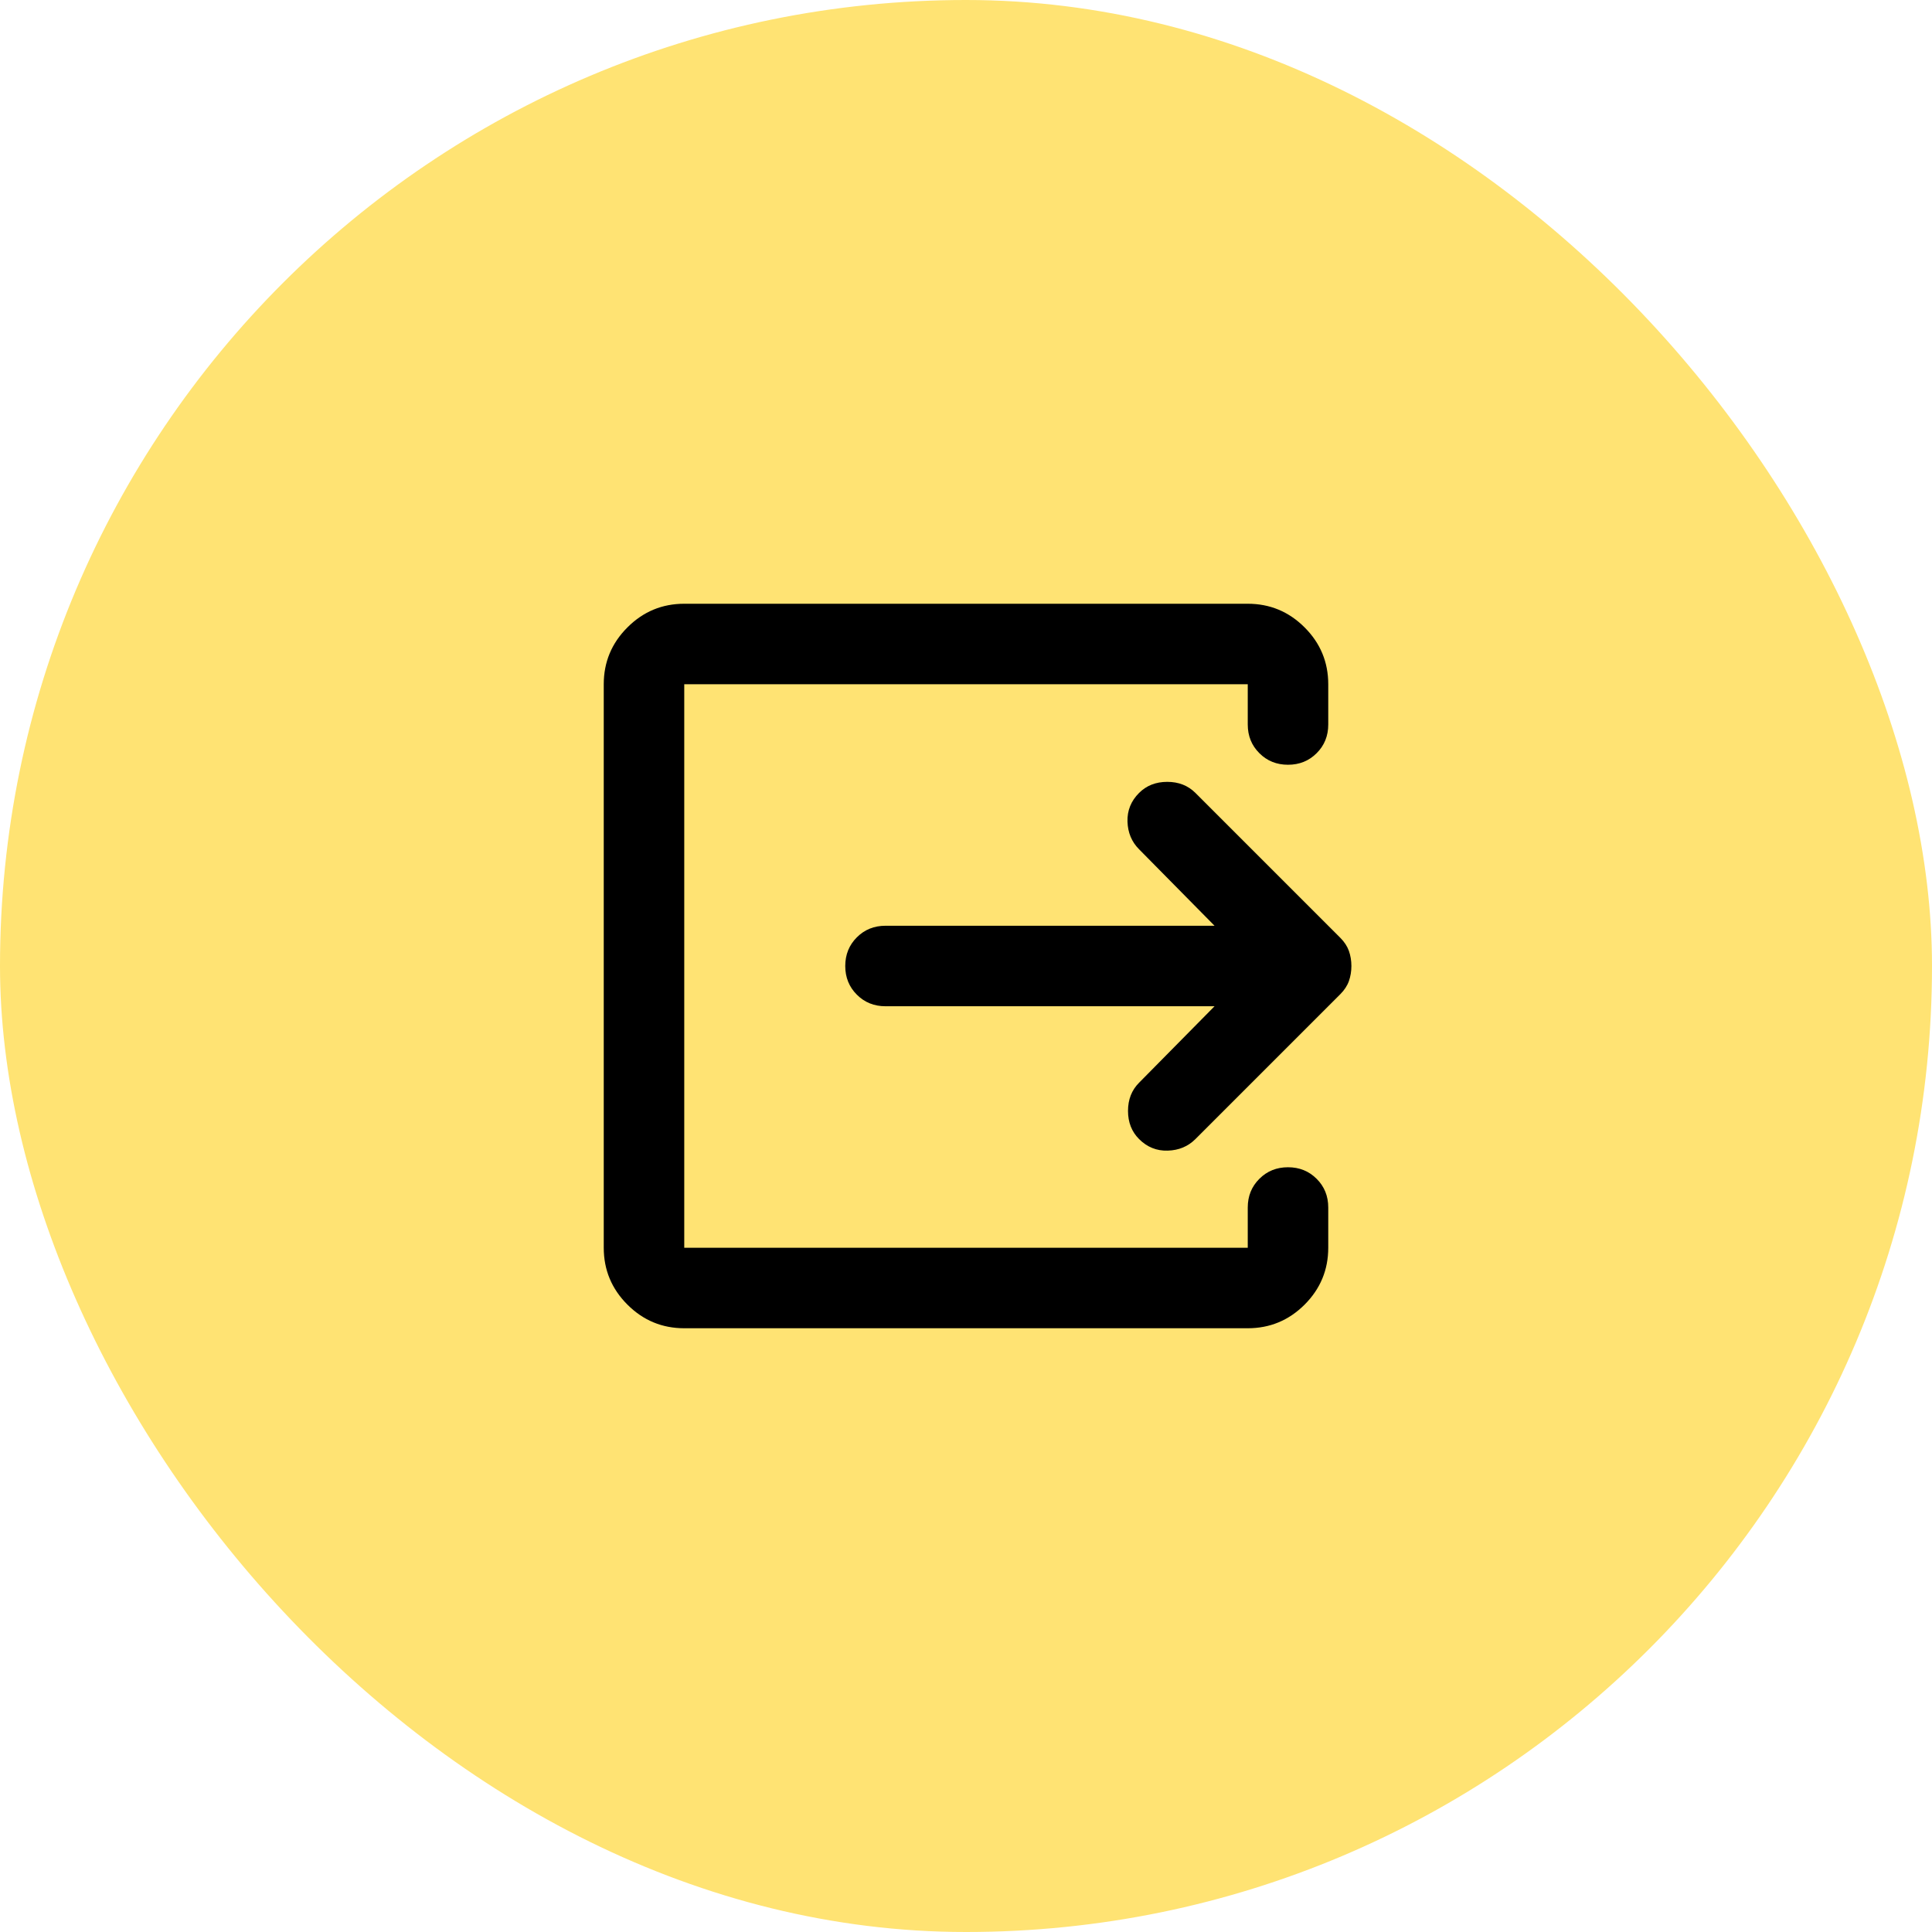 <svg width="48" height="48" viewBox="0 0 48 48" fill="none" xmlns="http://www.w3.org/2000/svg">
<rect width="48" height="48" rx="24" fill="#FFE373"/>
<path d="M17 33C16.45 33 15.979 32.804 15.588 32.413C15.196 32.021 15 31.55 15 31V17C15 16.45 15.196 15.979 15.588 15.588C15.979 15.196 16.45 15 17 15H31C31.55 15 32.021 15.196 32.413 15.588C32.804 15.979 33 16.45 33 17V18C33 18.283 32.904 18.521 32.712 18.712C32.521 18.904 32.283 19 32 19C31.717 19 31.479 18.904 31.288 18.712C31.096 18.521 31 18.283 31 18V17H17V31H31V30C31 29.717 31.096 29.479 31.288 29.288C31.479 29.096 31.717 29 32 29C32.283 29 32.521 29.096 32.712 29.288C32.904 29.479 33 29.717 33 30V31C33 31.55 32.804 32.021 32.413 32.413C32.021 32.804 31.55 33 31 33H17ZM30.175 25H22C21.717 25 21.479 24.904 21.288 24.712C21.096 24.521 21 24.283 21 24C21 23.717 21.096 23.479 21.288 23.288C21.479 23.096 21.717 23 22 23H30.175L28.3 21.1C28.117 20.917 28.021 20.688 28.012 20.413C28.004 20.137 28.1 19.9 28.3 19.7C28.483 19.517 28.717 19.425 29 19.425C29.283 19.425 29.517 19.517 29.7 19.7L33.3 23.3C33.4 23.4 33.471 23.508 33.513 23.625C33.554 23.742 33.575 23.867 33.575 24C33.575 24.133 33.554 24.258 33.513 24.375C33.471 24.492 33.4 24.6 33.3 24.7L29.7 28.3C29.517 28.483 29.288 28.579 29.012 28.587C28.738 28.596 28.5 28.5 28.3 28.3C28.117 28.117 28.025 27.883 28.025 27.6C28.025 27.317 28.117 27.083 28.3 26.9L30.175 25Z" fill="black"/>
</svg>
